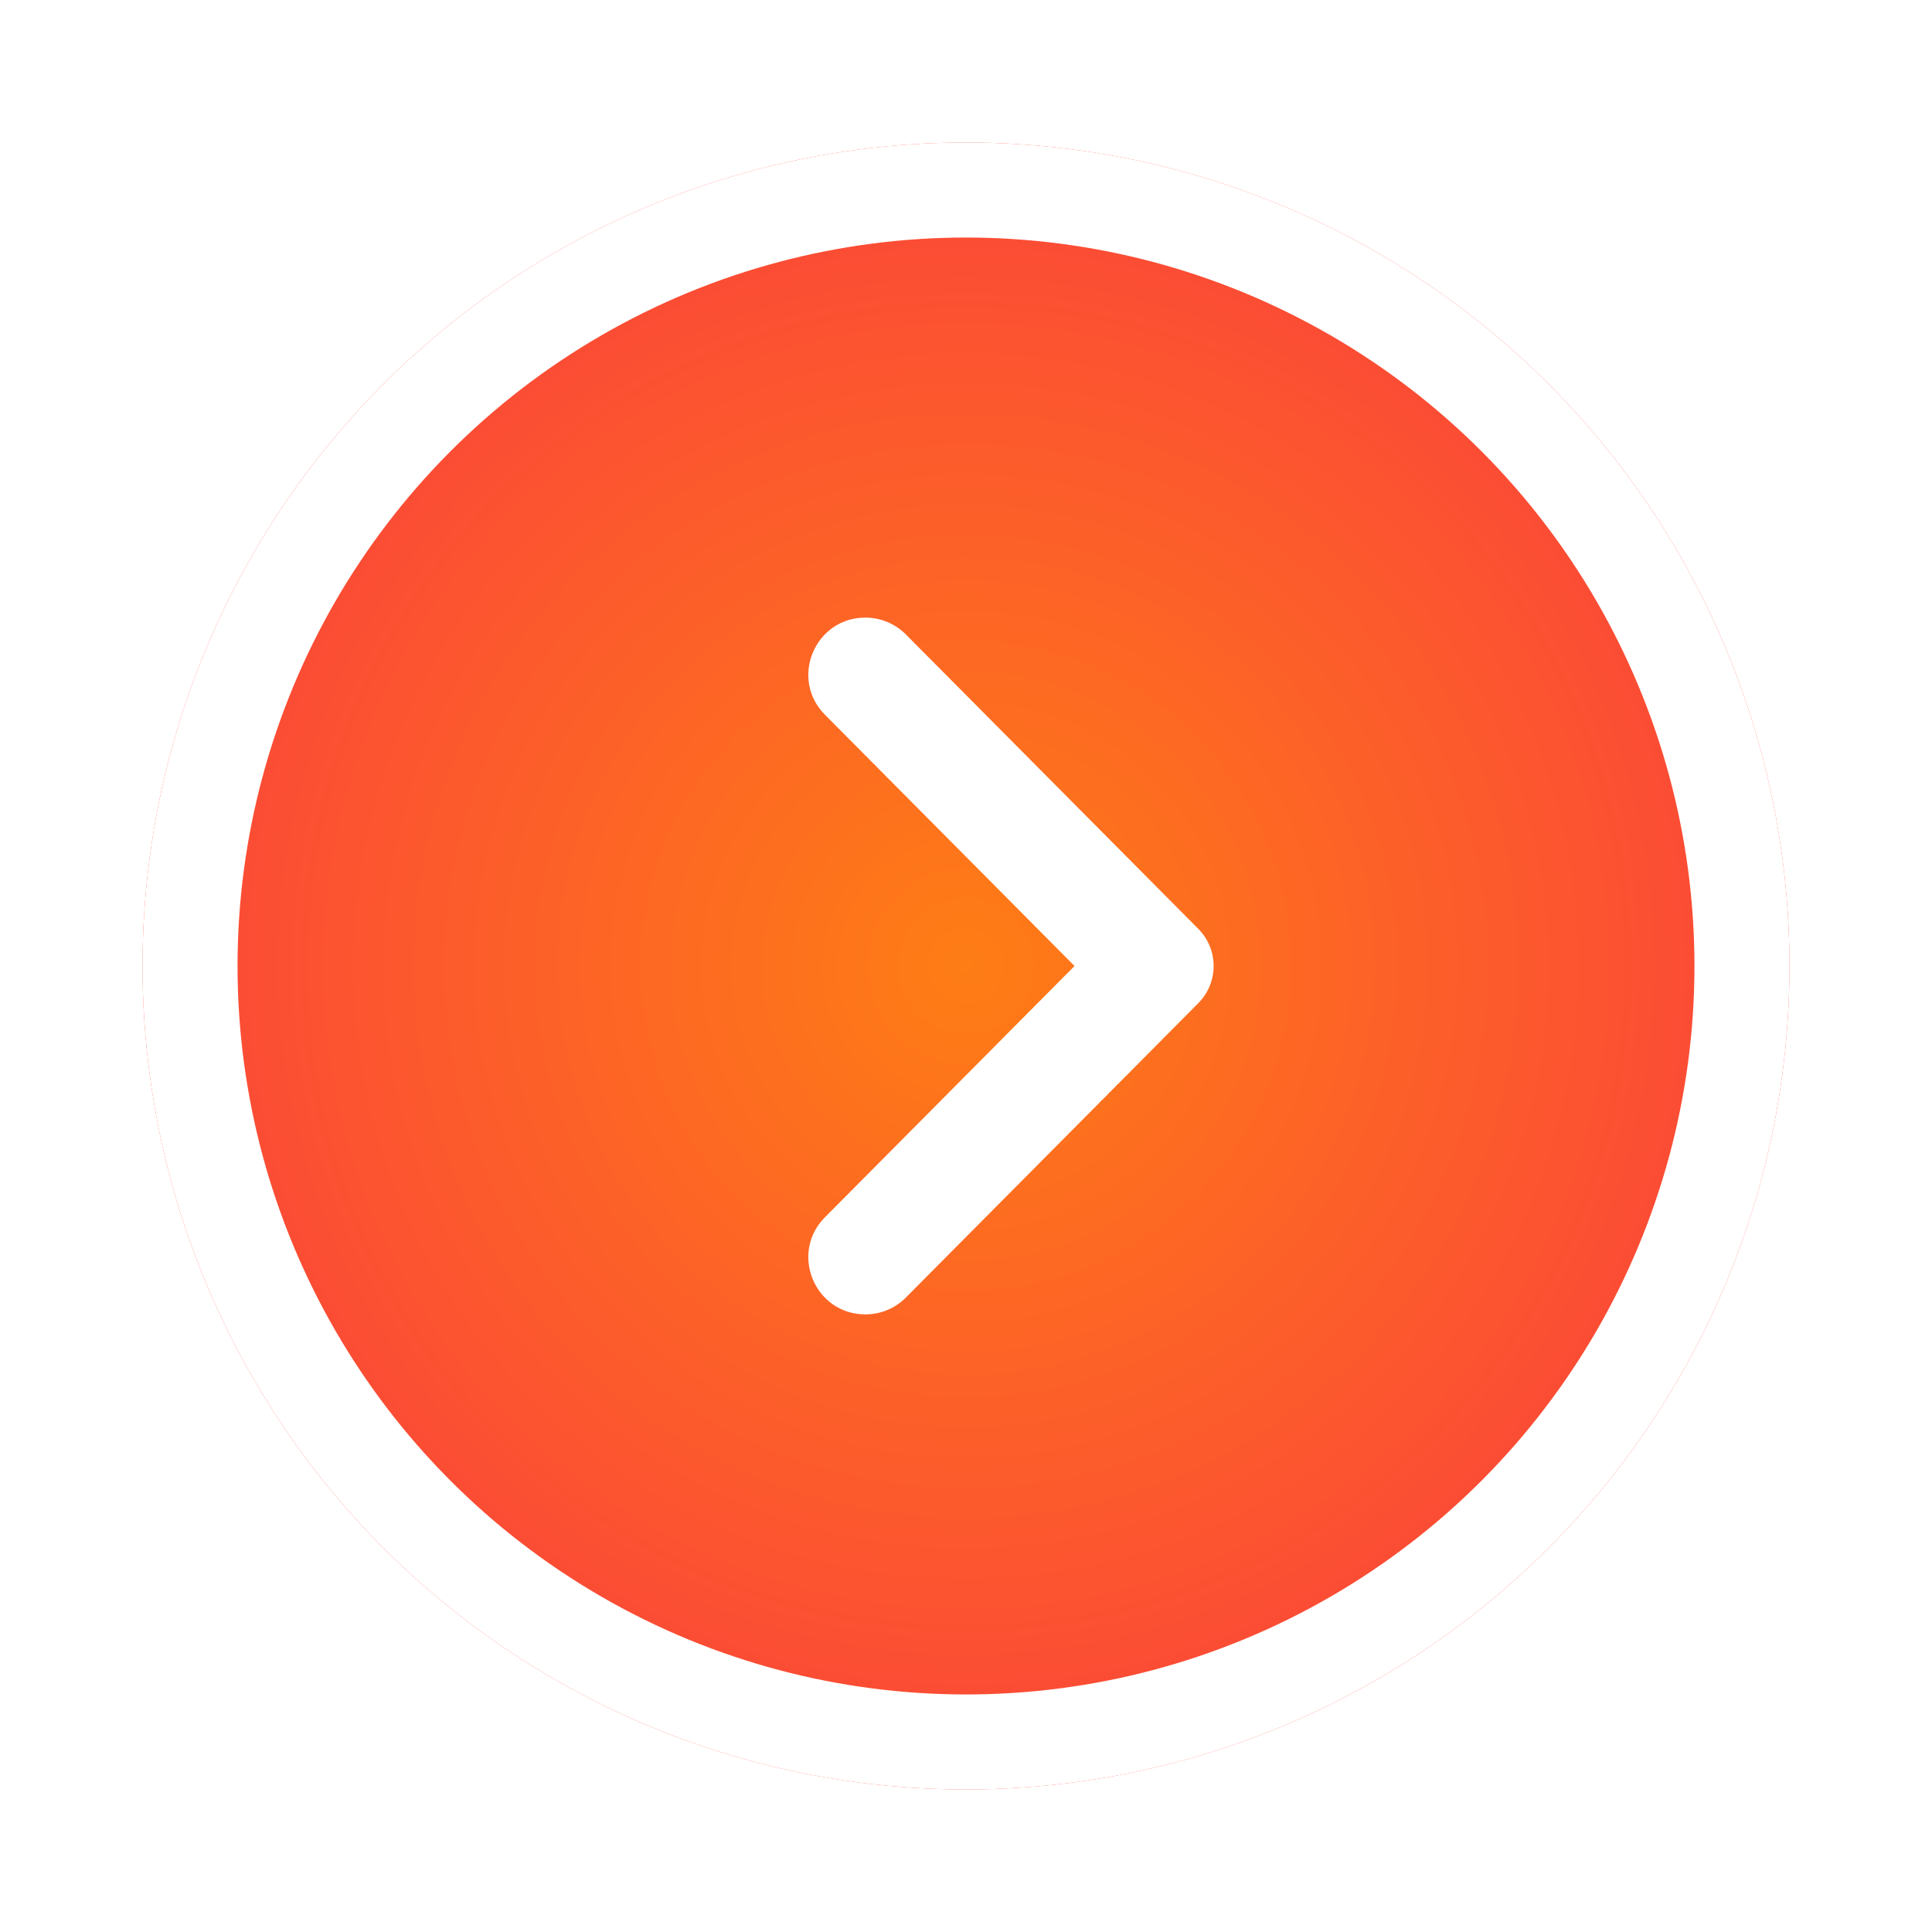 <svg width="122" height="122" viewBox="0 0 122 122" fill="none" xmlns="http://www.w3.org/2000/svg">
<g filter="url(#filter0_d_699_348)">
<circle cx="61" cy="61" r="52" fill="url(#paint0_radial_699_348)"/>
<circle cx="61" cy="61" r="49" stroke="white" stroke-width="6"/>
</g>
<g filter="url(#filter1_d_699_348)">
<path d="M75.67 63.346L57.202 81.937C56.526 82.618 55.607 83 54.648 83C51.448 83 49.839 79.135 52.095 76.864L67.854 61L52.095 45.136C49.839 42.865 51.448 39 54.648 39C55.607 39 56.526 39.383 57.202 40.063L75.67 58.654C76.959 59.952 76.959 62.048 75.67 63.346Z" fill="white"/>
</g>
<defs>
<filter id="filter0_d_699_348" x="0.3" y="0.3" width="121.4" height="121.4" filterUnits="userSpaceOnUse" color-interpolation-filters="sRGB">
<feFlood flood-opacity="0" result="BackgroundImageFix"/>
<feColorMatrix in="SourceAlpha" type="matrix" values="0 0 0 0 0 0 0 0 0 0 0 0 0 0 0 0 0 0 127 0" result="hardAlpha"/>
<feOffset/>
<feGaussianBlur stdDeviation="4.35"/>
<feComposite in2="hardAlpha" operator="out"/>
<feColorMatrix type="matrix" values="0 0 0 0 0 0 0 0 0 0 0 0 0 0 0 0 0 0 0.25 0"/>
<feBlend mode="normal" in2="BackgroundImageFix" result="effect1_dropShadow_699_348"/>
<feBlend mode="normal" in="SourceGraphic" in2="effect1_dropShadow_699_348" result="shape"/>
</filter>
<filter id="filter1_d_699_348" x="42.342" y="30.3" width="42.995" height="61.4" filterUnits="userSpaceOnUse" color-interpolation-filters="sRGB">
<feFlood flood-opacity="0" result="BackgroundImageFix"/>
<feColorMatrix in="SourceAlpha" type="matrix" values="0 0 0 0 0 0 0 0 0 0 0 0 0 0 0 0 0 0 127 0" result="hardAlpha"/>
<feOffset/>
<feGaussianBlur stdDeviation="4.35"/>
<feComposite in2="hardAlpha" operator="out"/>
<feColorMatrix type="matrix" values="0 0 0 0 0 0 0 0 0 0 0 0 0 0 0 0 0 0 0.25 0"/>
<feBlend mode="normal" in2="BackgroundImageFix" result="effect1_dropShadow_699_348"/>
<feBlend mode="normal" in="SourceGraphic" in2="effect1_dropShadow_699_348" result="shape"/>
</filter>
<radialGradient id="paint0_radial_699_348" cx="0" cy="0" r="1" gradientUnits="userSpaceOnUse" gradientTransform="translate(61 61) rotate(90) scale(52)">
<stop stop-color="#FE7D15"/>
<stop offset="1" stop-color="#FB4738"/>
</radialGradient>
</defs>
</svg>
